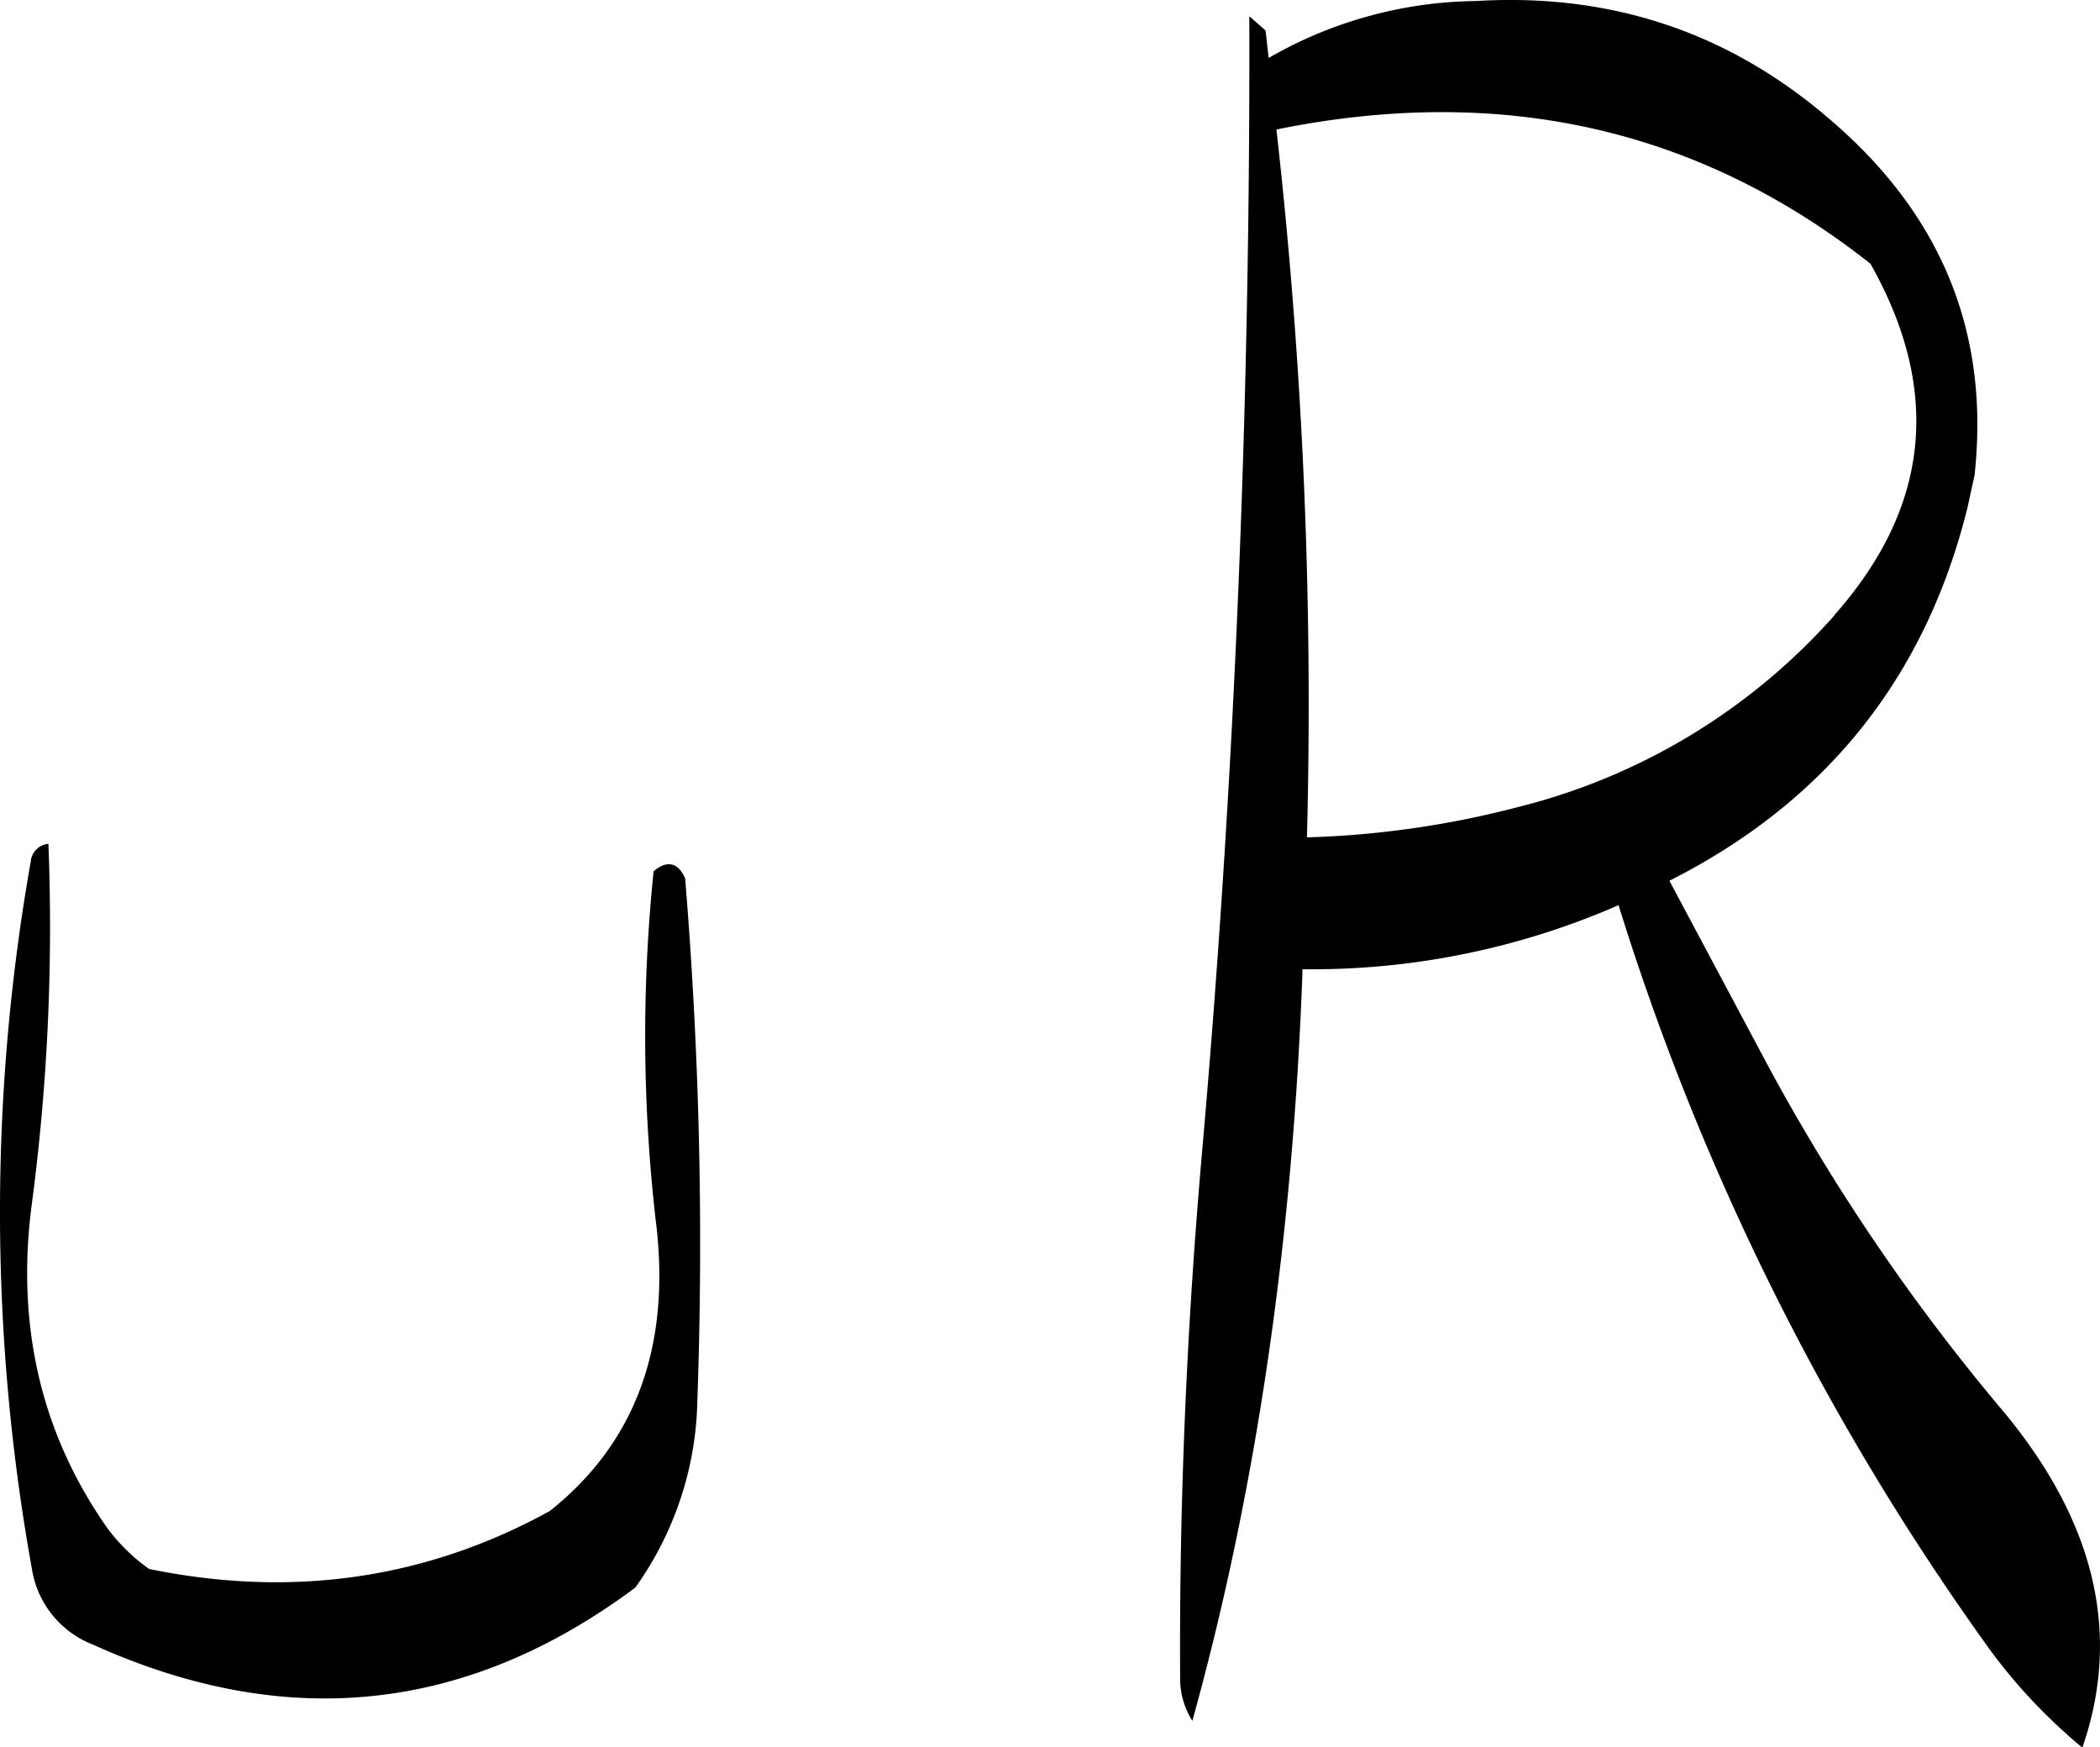<svg id="Layer_1" data-name="Layer 1" xmlns="http://www.w3.org/2000/svg" viewBox="0 0 247.75 206.16"><defs><style>.cls-1{fill-rule:evenodd;}</style></defs><path class="cls-1" d="M187.68,296.4a237.44,237.44,0,0,0,.12,83.4,11.51,11.51,0,0,0,7.2,9q34.2,15.48,64-6.72a39.14,39.14,0,0,0,7.32-22,524.94,524.94,0,0,0-1.44-61.68c-.84-1.92-2.16-2.16-3.72-.84a190.59,190.59,0,0,0,.36,42.12c1.56,14.28-2.64,25.44-12.6,33.36-14.52,8-30.36,10.32-47.28,6.84a21.87,21.87,0,0,1-5-4.92c-7.68-11-10.68-23.64-8.88-37.8a249.57,249.57,0,0,0,2-42.84A2.3,2.3,0,0,0,187.68,296.4Zm212.76-29a73.76,73.76,0,0,1-37.2,22.56,110.91,110.91,0,0,1-25,3.6,606.3,606.3,0,0,0-3.6-83.52q39.78-8.1,70.08,15.84C413.16,240.84,411.72,254.64,400.44,267.36ZM358.2,194.88a50,50,0,0,0-24.48,6.72l-.36-3.24-1.92-1.68c.12,45-1.68,90-5.64,134.76q-2.7,31.14-2.52,61.56a9.26,9.26,0,0,0,1.44,4.8c7.56-27.24,11.88-56.88,13-88.68A90.3,90.3,0,0,0,375,301.56a305.19,305.19,0,0,0,43.92,88,64.73,64.73,0,0,0,10.8,11.4c4.68-13.56,1.44-26.88-9.6-40a239.91,239.91,0,0,1-27.48-40.44L381,298.68q27.72-14,35.16-44l.84-3.84c1.8-16.56-3.72-30.48-16.8-41.76C388.2,198.6,374.16,193.92,358.2,194.88Z" transform="translate(-184.05 -194.76)"/></svg>